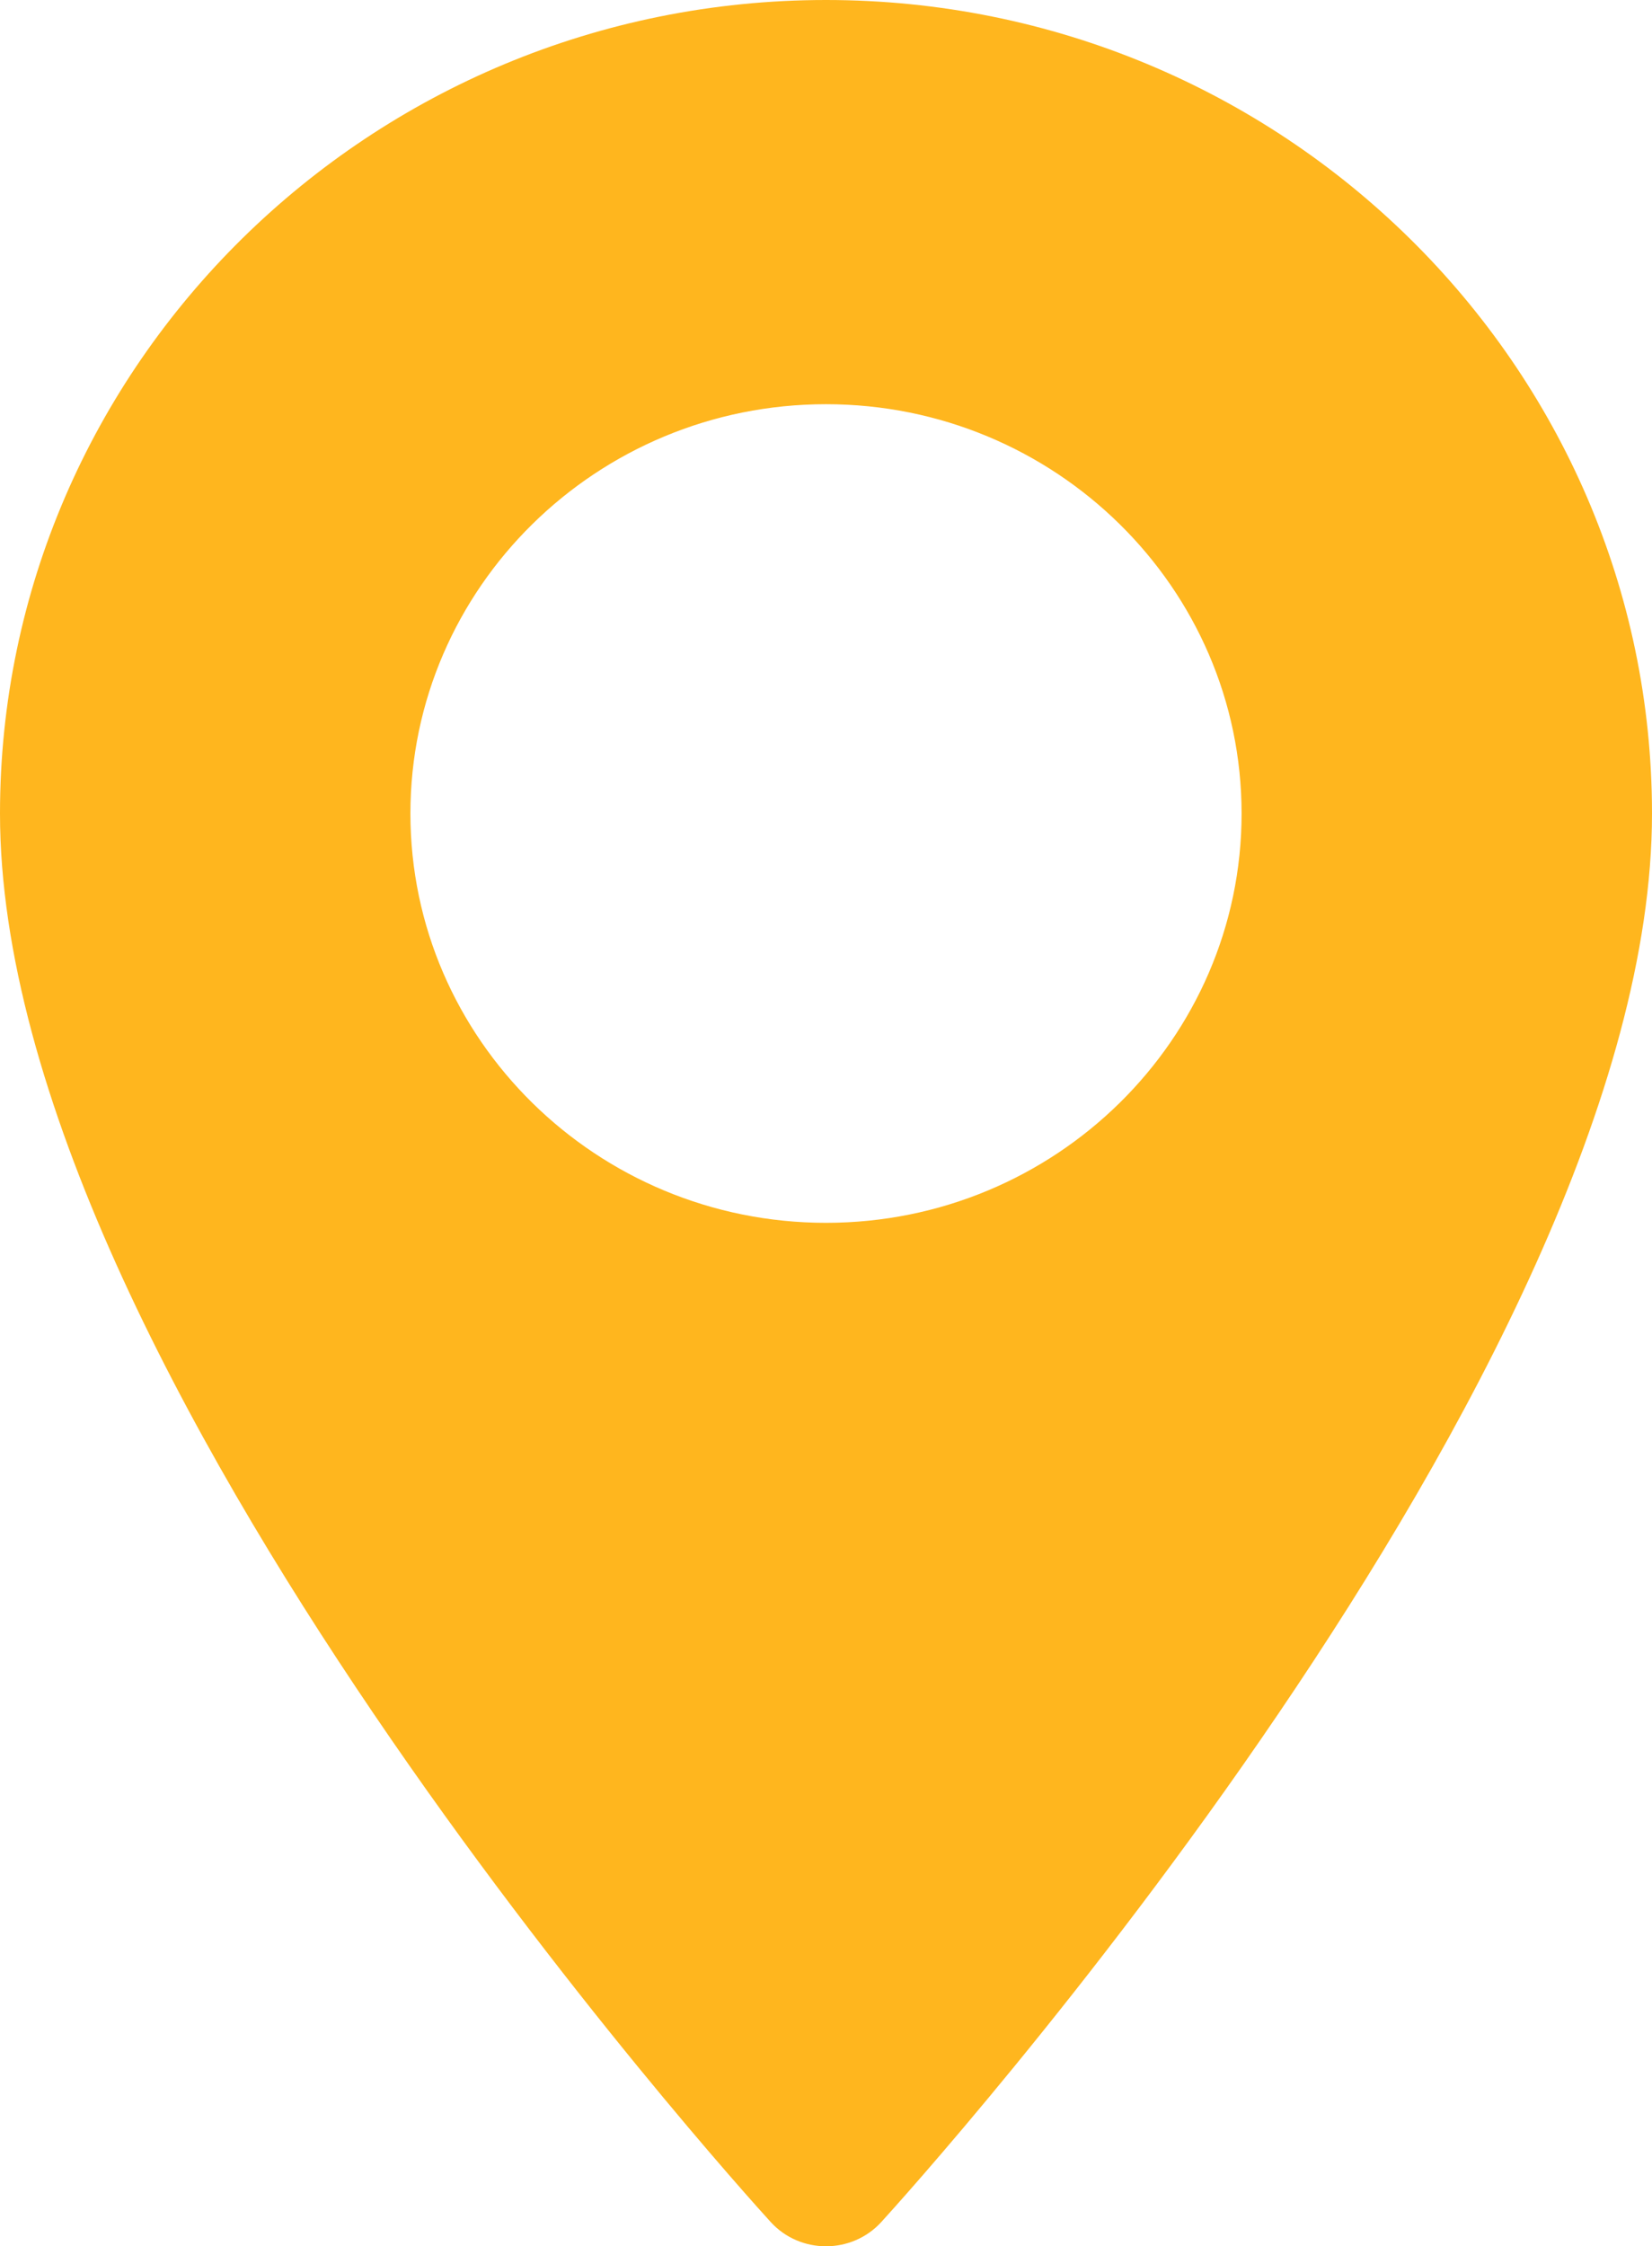 <svg width="39" height="53" viewBox="0 0 39 53" fill="none" xmlns="http://www.w3.org/2000/svg">
<path d="M19.5 0C8.748 0 0 8.611 0 19.195C0 32.329 17.451 51.612 18.194 52.427C18.891 53.192 20.11 53.19 20.806 52.427C21.549 51.612 39 32.329 39 19.195C39 8.611 30.252 0 19.5 0ZM19.5 28.852C14.09 28.852 9.689 24.52 9.689 19.195C9.689 13.87 14.09 9.537 19.5 9.537C24.91 9.537 29.311 13.87 29.311 19.195C29.311 24.52 24.91 28.852 19.5 28.852Z" fill="#FFB61E"/>
</svg>
